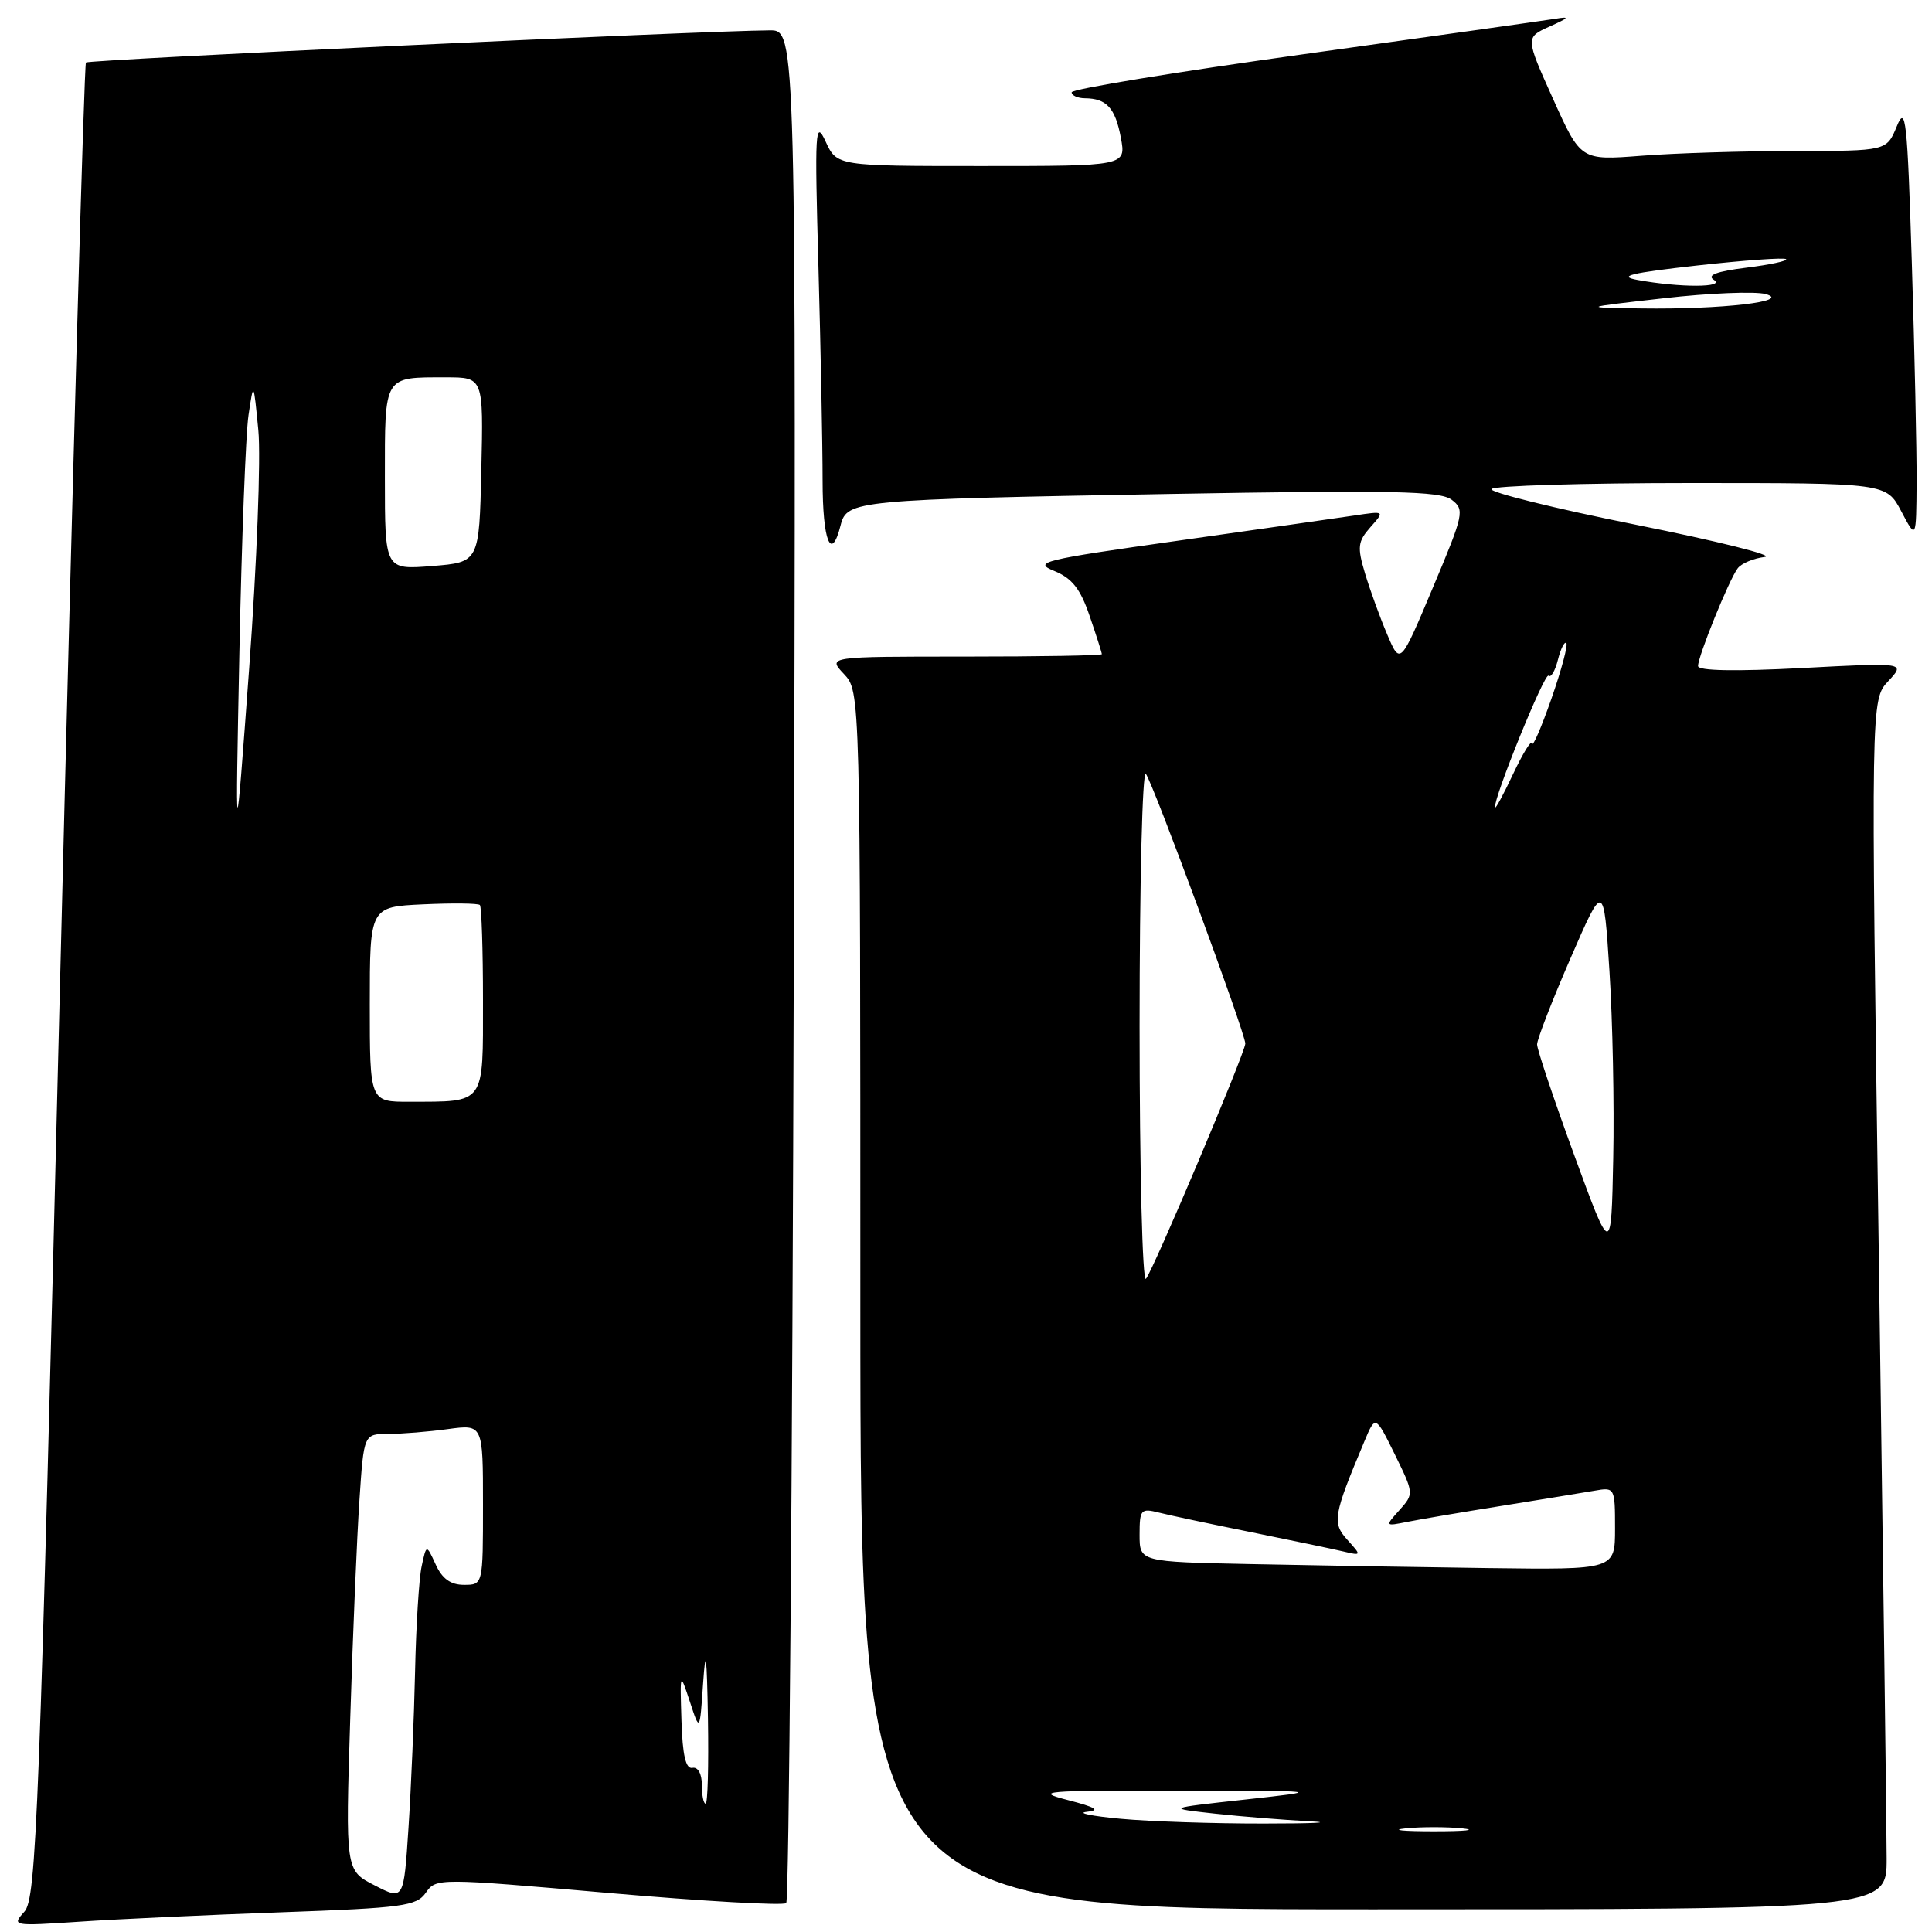<?xml version="1.0" encoding="UTF-8" standalone="no"?>
<!DOCTYPE svg PUBLIC "-//W3C//DTD SVG 1.1//EN" "http://www.w3.org/Graphics/SVG/1.1/DTD/svg11.dtd" >
<svg xmlns="http://www.w3.org/2000/svg" xmlns:xlink="http://www.w3.org/1999/xlink" version="1.1" viewBox="0 0 256 256">
 <g >
 <path fill="currentColor"
d=" M 37.28 253.39 C 53.40 252.81 55.19 252.57 56.43 250.79 C 57.80 248.85 57.96 248.85 80.65 250.83 C 93.22 251.93 103.81 252.53 104.18 252.17 C 104.55 251.80 105.00 195.81 105.18 127.75 C 105.50 4.00 105.50 4.00 102.00 4.02 C 93.23 4.07 11.76 7.90 11.39 8.28 C 11.15 8.51 9.61 63.31 7.96 130.04 C 5.22 241.14 4.82 251.55 3.23 253.31 C 1.53 255.20 1.66 255.23 10.50 254.64 C 15.45 254.30 27.50 253.74 37.28 253.39 Z  M 249.99 246.25 C 249.99 242.54 249.52 206.48 248.95 166.12 C 247.90 92.73 247.90 92.73 250.20 90.26 C 252.50 87.79 252.50 87.79 238.75 88.52 C 229.88 88.98 225.00 88.89 225.00 88.25 C 225.00 86.95 229.10 76.83 230.25 75.31 C 230.74 74.65 232.35 73.98 233.82 73.80 C 235.30 73.62 227.64 71.71 216.82 69.54 C 205.99 67.37 197.36 65.23 197.63 64.80 C 197.90 64.36 209.78 64.00 224.04 64.00 C 249.95 64.00 249.95 64.00 251.93 67.75 C 253.91 71.50 253.91 71.50 253.96 63.91 C 253.98 59.74 253.70 46.69 253.33 34.91 C 252.73 15.74 252.52 13.84 251.33 16.75 C 249.99 20.00 249.99 20.00 237.75 20.01 C 231.01 20.01 221.89 20.29 217.48 20.64 C 209.46 21.26 209.46 21.26 205.79 13.11 C 202.12 4.96 202.12 4.96 205.31 3.52 C 207.96 2.33 208.08 2.15 206.00 2.50 C 204.62 2.72 189.66 4.83 172.75 7.18 C 155.84 9.53 142.00 11.80 142.00 12.23 C 142.00 12.65 142.79 13.01 143.75 13.02 C 146.63 13.04 147.78 14.30 148.52 18.25 C 149.22 22.00 149.22 22.00 130.06 22.00 C 110.90 22.00 110.90 22.00 109.40 18.75 C 108.02 15.77 107.94 17.17 108.45 35.41 C 108.75 46.36 109.00 59.07 109.00 63.66 C 109.00 71.72 110.14 74.56 111.39 69.59 C 112.22 66.29 113.31 66.19 155.00 65.45 C 184.49 64.93 190.81 65.06 192.34 66.21 C 194.10 67.54 193.98 68.07 189.86 77.87 C 185.54 88.14 185.54 88.14 183.81 84.06 C 182.85 81.82 181.54 78.19 180.88 76.00 C 179.82 72.47 179.91 71.76 181.59 69.85 C 183.50 67.70 183.50 67.70 179.50 68.30 C 177.30 68.63 166.75 70.13 156.05 71.65 C 138.10 74.18 136.83 74.49 139.69 75.65 C 142.06 76.62 143.16 78.02 144.39 81.64 C 145.28 84.23 146.00 86.50 146.00 86.68 C 146.00 86.86 137.82 87.00 127.83 87.00 C 109.65 87.00 109.65 87.00 111.83 89.31 C 114.00 91.63 114.00 91.63 114.00 172.31 C 114.00 253.00 114.00 253.00 182.00 253.00 C 250.00 253.00 250.00 253.00 249.99 246.25 Z  M 49.64 249.82 C 45.77 247.84 45.77 247.84 46.41 227.67 C 46.75 216.58 47.30 203.56 47.63 198.75 C 48.21 190.00 48.21 190.00 51.47 190.00 C 53.26 190.00 56.81 189.71 59.36 189.36 C 64.00 188.73 64.00 188.73 64.00 199.36 C 64.00 210.00 64.00 210.00 61.48 210.00 C 59.71 210.00 58.59 209.19 57.73 207.30 C 56.50 204.61 56.50 204.61 55.87 207.55 C 55.52 209.17 55.13 215.45 55.00 221.50 C 54.87 227.55 54.48 236.84 54.13 242.16 C 53.50 251.81 53.50 251.81 49.64 249.82 Z  M 93.00 236.50 C 93.00 235.03 92.48 234.10 91.75 234.25 C 90.87 234.43 90.44 232.58 90.30 228.00 C 90.10 221.50 90.10 221.50 91.42 225.50 C 92.73 229.50 92.73 229.50 93.17 223.00 C 93.51 218.09 93.66 219.26 93.81 227.75 C 93.91 233.94 93.78 239.00 93.50 239.00 C 93.22 239.00 93.00 237.88 93.00 236.50 Z  M 49.00 133.08 C 49.00 120.16 49.00 120.16 56.09 119.83 C 59.99 119.65 63.36 119.69 63.59 119.92 C 63.81 120.15 64.00 125.83 64.00 132.55 C 64.00 146.50 64.39 145.96 54.25 145.99 C 49.00 146.00 49.00 146.00 49.00 133.08 Z  M 31.72 86.50 C 32.02 71.65 32.56 57.48 32.93 55.00 C 33.60 50.50 33.60 50.50 34.23 57.00 C 34.58 60.58 34.03 74.75 33.02 88.50 C 31.18 113.50 31.18 113.50 31.72 86.50 Z  M 51.00 63.36 C 51.00 49.64 50.78 50.00 59.11 50.00 C 64.06 50.00 64.06 50.00 63.78 62.25 C 63.50 74.50 63.50 74.50 57.25 75.00 C 51.00 75.50 51.00 75.50 51.00 63.36 Z  M 186.25 242.27 C 188.31 242.06 191.69 242.06 193.75 242.27 C 195.81 242.49 194.12 242.66 190.00 242.66 C 185.88 242.66 184.19 242.49 186.25 242.27 Z  M 148.50 241.00 C 144.65 240.64 142.62 240.23 144.00 240.08 C 145.86 239.88 145.21 239.48 141.50 238.52 C 136.94 237.35 138.22 237.24 156.00 237.26 C 175.50 237.29 175.50 237.29 165.00 238.45 C 154.50 239.60 154.50 239.60 161.00 240.32 C 164.57 240.71 170.20 241.16 173.50 241.33 C 176.80 241.49 174.10 241.63 167.50 241.63 C 160.90 241.64 152.35 241.36 148.50 241.00 Z  M 165.75 207.25 C 151.00 206.95 151.00 206.95 151.00 203.36 C 151.00 200.01 151.17 199.82 153.58 200.43 C 155.00 200.79 160.51 201.96 165.83 203.03 C 171.15 204.11 176.61 205.25 177.97 205.57 C 180.43 206.15 180.43 206.14 178.54 204.04 C 176.49 201.78 176.66 200.81 180.78 191.01 C 182.25 187.50 182.25 187.50 184.82 192.71 C 187.36 197.89 187.36 197.94 185.44 200.09 C 183.50 202.25 183.50 202.25 186.50 201.65 C 188.15 201.32 193.78 200.36 199.00 199.53 C 204.22 198.69 209.74 197.79 211.25 197.53 C 213.97 197.05 214.00 197.10 214.00 202.53 C 214.00 208.00 214.00 208.00 197.25 207.78 C 188.04 207.66 173.86 207.42 165.75 207.25 Z  M 151.00 136.00 C 151.00 117.08 151.37 102.03 151.83 102.55 C 152.71 103.55 165.03 136.94 165.01 138.28 C 164.99 139.49 152.79 168.38 151.84 169.45 C 151.38 169.97 151.00 154.92 151.00 136.00 Z  M 208.58 153.03 C 205.88 145.64 203.67 139.05 203.67 138.39 C 203.67 137.73 205.65 132.61 208.08 127.02 C 212.50 116.85 212.50 116.85 213.26 128.67 C 213.68 135.18 213.91 146.35 213.76 153.49 C 213.50 166.48 213.50 166.48 208.58 153.03 Z  M 198.09 107.00 C 197.90 105.74 204.69 89.03 205.19 89.53 C 205.51 89.84 206.06 88.89 206.43 87.43 C 206.80 85.96 207.30 84.96 207.54 85.21 C 207.79 85.45 206.90 88.77 205.57 92.58 C 204.24 96.38 203.09 99.05 203.01 98.50 C 202.94 97.95 201.82 99.75 200.52 102.50 C 199.23 105.25 198.13 107.28 198.09 107.00 Z  M 220.44 39.52 C 226.46 38.83 232.54 38.59 233.94 38.96 C 237.52 39.93 228.11 41.02 217.50 40.87 C 209.50 40.76 209.50 40.76 220.44 39.52 Z  M 217.00 37.10 C 214.28 36.60 216.03 36.17 224.87 35.18 C 231.13 34.49 236.44 34.10 236.67 34.34 C 236.90 34.57 234.52 35.08 231.39 35.47 C 227.46 35.96 226.12 36.46 227.09 37.08 C 228.72 38.11 222.60 38.12 217.00 37.10 Z "/>
</g>
</svg>